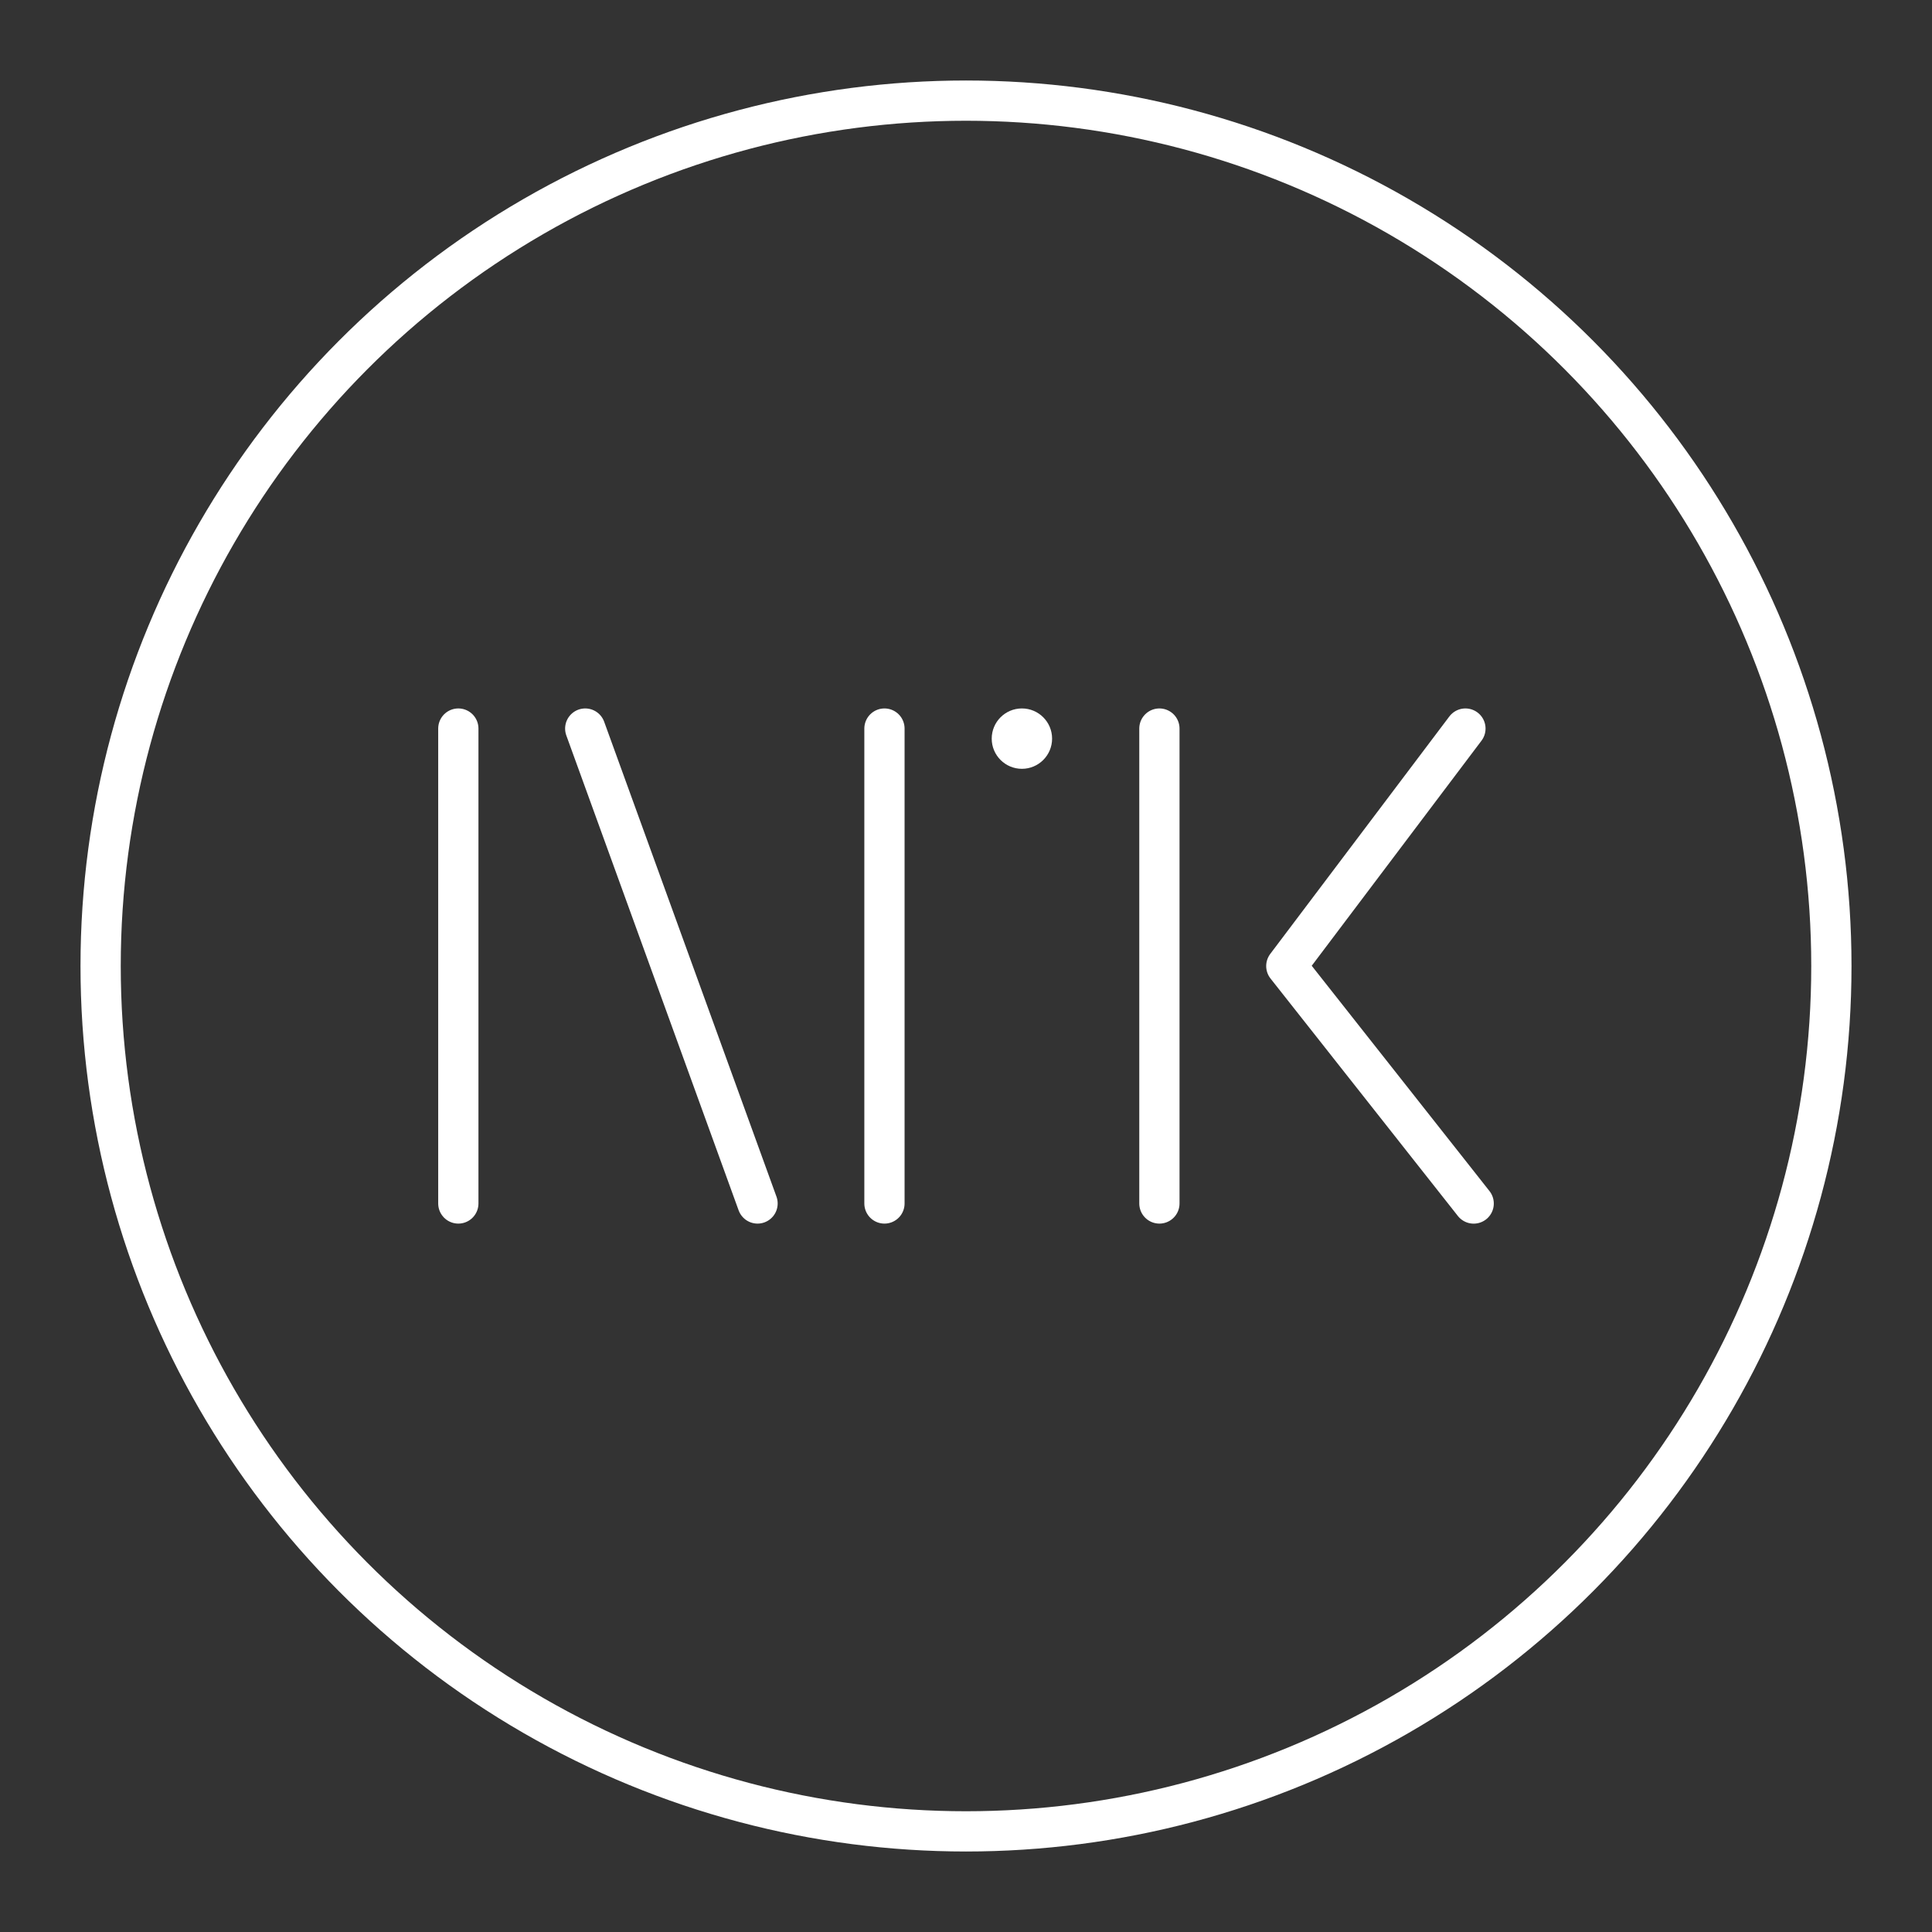<svg xmlns="http://www.w3.org/2000/svg" viewBox="0 0 48 48"><rect x="0" y="0" width="48" height="48" fill="#333333" stroke="none"/><defs><style>.a{fill:none;stroke:#fff;stroke-linecap:round;stroke-linejoin:round;}.b{fill:#fff;}</style></defs><path class="a" d="M11.387,18.101V29.9"/><path class="a" d="M21.974,18.101V29.9"/><path class="a" d="M28.805,18.101V29.9"/><path class="a" d="M14.54,18.101,18.821,29.9"/><path class="a" d="M36.408,18.101l-4.45,5.9,4.655,5.9"/><circle class="b" cx="25.389" cy="18.351" r="0.75"/><circle class="a" cx="24" cy="24" r="21.5"/></svg>